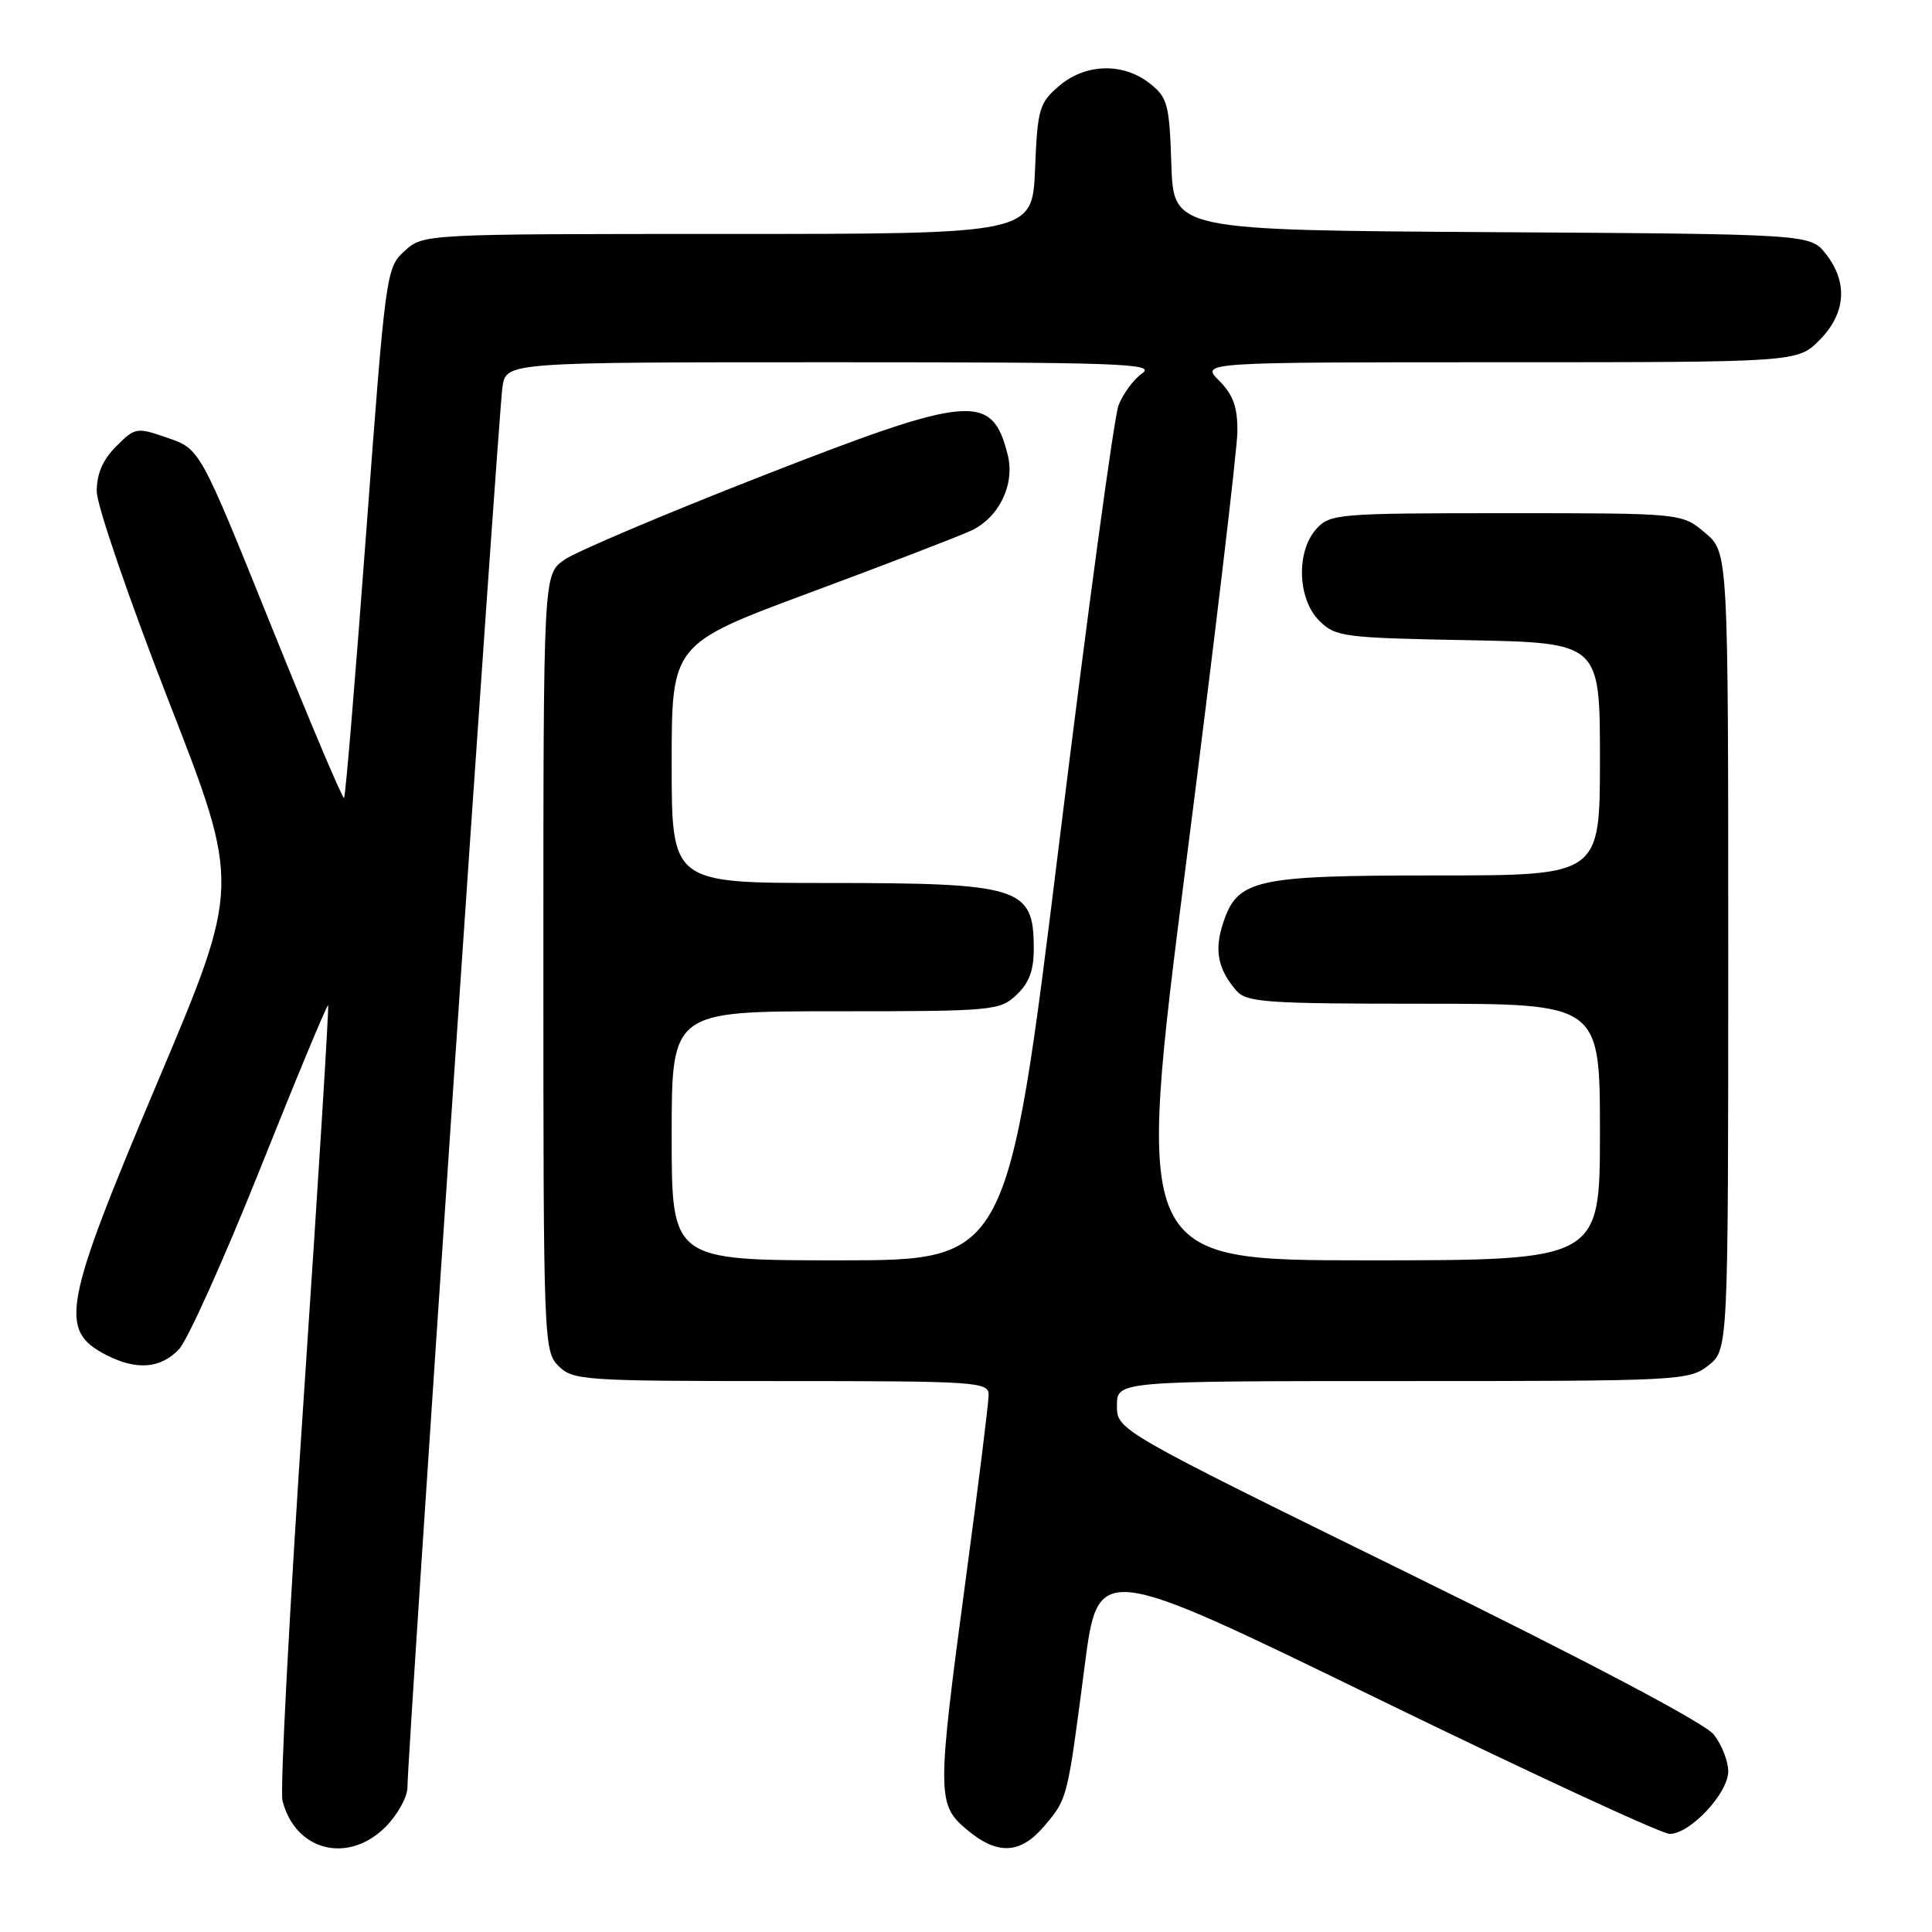 <?xml version="1.0" encoding="UTF-8" standalone="no"?>
<!DOCTYPE svg PUBLIC "-//W3C//DTD SVG 1.1//EN" "http://www.w3.org/Graphics/SVG/1.1/DTD/svg11.dtd" >
<svg xmlns="http://www.w3.org/2000/svg" xmlns:xlink="http://www.w3.org/1999/xlink" version="1.1" viewBox="0 0 256 256">
 <g >
 <path fill="currentColor"
d=" M 51.08 242.08 C 52.68 240.47 53.99 238.11 53.99 236.83 C 53.97 232.74 66.05 54.63 66.58 51.25 C 67.09 48.00 67.09 48.00 110.27 48.00 C 148.41 48.00 153.20 48.17 151.36 49.46 C 150.21 50.26 148.80 52.18 148.21 53.71 C 147.62 55.24 144.08 81.36 140.34 111.75 C 133.53 167.00 133.53 167.00 111.27 167.00 C 89.00 167.00 89.00 167.00 89.00 150.50 C 89.00 134.00 89.00 134.00 110.69 134.00 C 131.57 134.00 132.46 133.92 134.69 131.83 C 136.38 130.24 137.00 128.56 136.98 125.58 C 136.95 117.54 135.21 117.00 109.43 117.00 C 89.00 117.00 89.00 117.00 89.00 101.17 C 89.00 85.34 89.00 85.34 107.25 78.55 C 117.29 74.83 126.92 71.12 128.66 70.32 C 132.37 68.60 134.51 64.19 133.53 60.28 C 131.46 52.01 128.66 52.25 101.00 63.06 C 88.07 68.11 76.26 73.12 74.75 74.19 C 72.00 76.14 72.00 76.14 72.00 127.57 C 72.00 177.67 72.05 179.05 74.00 181.00 C 75.90 182.90 77.33 183.00 103.50 183.00 C 129.47 183.00 131.00 183.10 131.00 184.83 C 131.00 185.83 129.65 196.71 128.00 209.00 C 124.13 237.80 124.14 239.10 128.08 242.41 C 132.17 245.86 135.22 245.71 138.41 241.92 C 141.46 238.30 141.42 238.45 143.72 220.77 C 145.50 207.04 145.50 207.04 182.41 225.02 C 202.71 234.91 220.18 243.00 221.24 243.00 C 223.96 243.00 229.00 237.62 229.00 234.71 C 229.00 233.37 228.14 231.17 227.08 229.83 C 225.90 228.33 210.44 220.16 186.58 208.45 C 148.00 189.50 148.00 189.50 148.00 186.25 C 148.00 183.00 148.00 183.00 185.87 183.00 C 222.66 183.00 223.80 182.94 226.37 180.93 C 229.00 178.85 229.00 178.85 229.00 126.02 C 229.00 73.18 229.00 73.18 225.92 70.59 C 222.85 68.00 222.85 68.00 199.58 68.00 C 177.28 68.00 176.23 68.09 174.43 70.08 C 171.73 73.06 171.92 79.36 174.80 82.24 C 176.94 84.38 177.95 84.52 194.53 84.83 C 212.00 85.17 212.00 85.17 212.00 100.58 C 212.00 116.00 212.00 116.00 190.45 116.00 C 166.21 116.00 163.98 116.50 162.06 122.33 C 160.88 125.91 161.37 128.41 163.81 131.25 C 165.16 132.82 167.66 133.00 188.65 133.00 C 212.00 133.00 212.00 133.00 212.00 150.00 C 212.00 167.00 212.00 167.00 181.22 167.00 C 150.44 167.00 150.44 167.00 157.18 114.25 C 160.89 85.24 163.94 59.57 163.96 57.20 C 163.99 53.95 163.41 52.32 161.55 50.45 C 159.09 48.00 159.09 48.00 198.62 48.00 C 238.15 48.00 238.15 48.00 241.08 45.08 C 244.59 41.56 244.90 37.42 241.94 33.65 C 239.87 31.02 239.87 31.02 197.69 30.76 C 155.50 30.50 155.50 30.50 155.21 21.79 C 154.95 13.78 154.72 12.92 152.33 11.04 C 148.79 8.26 143.79 8.41 140.31 11.41 C 137.70 13.65 137.47 14.45 137.15 22.41 C 136.79 31.00 136.79 31.00 96.45 31.00 C 56.11 31.00 56.11 31.00 53.62 33.25 C 51.17 35.47 51.10 35.99 48.53 70.45 C 47.10 89.68 45.78 105.56 45.59 105.74 C 45.41 105.92 41.04 95.59 35.88 82.79 C 26.50 59.50 26.50 59.50 22.24 58.03 C 18.09 56.59 17.92 56.62 15.39 59.15 C 13.61 60.93 12.81 62.80 12.82 65.12 C 12.83 66.98 17.13 79.49 22.36 92.92 C 31.88 117.33 31.88 117.33 20.94 143.23 C 8.33 173.07 7.73 176.26 14.07 179.54 C 18.09 181.61 21.32 181.35 23.74 178.75 C 24.89 177.51 29.75 166.69 34.54 154.70 C 39.32 142.72 43.35 133.04 43.48 133.20 C 43.61 133.37 42.17 156.59 40.27 184.82 C 38.37 213.04 37.09 237.24 37.43 238.59 C 39.11 245.26 46.11 247.05 51.08 242.08 Z "/>
</g>
</svg>